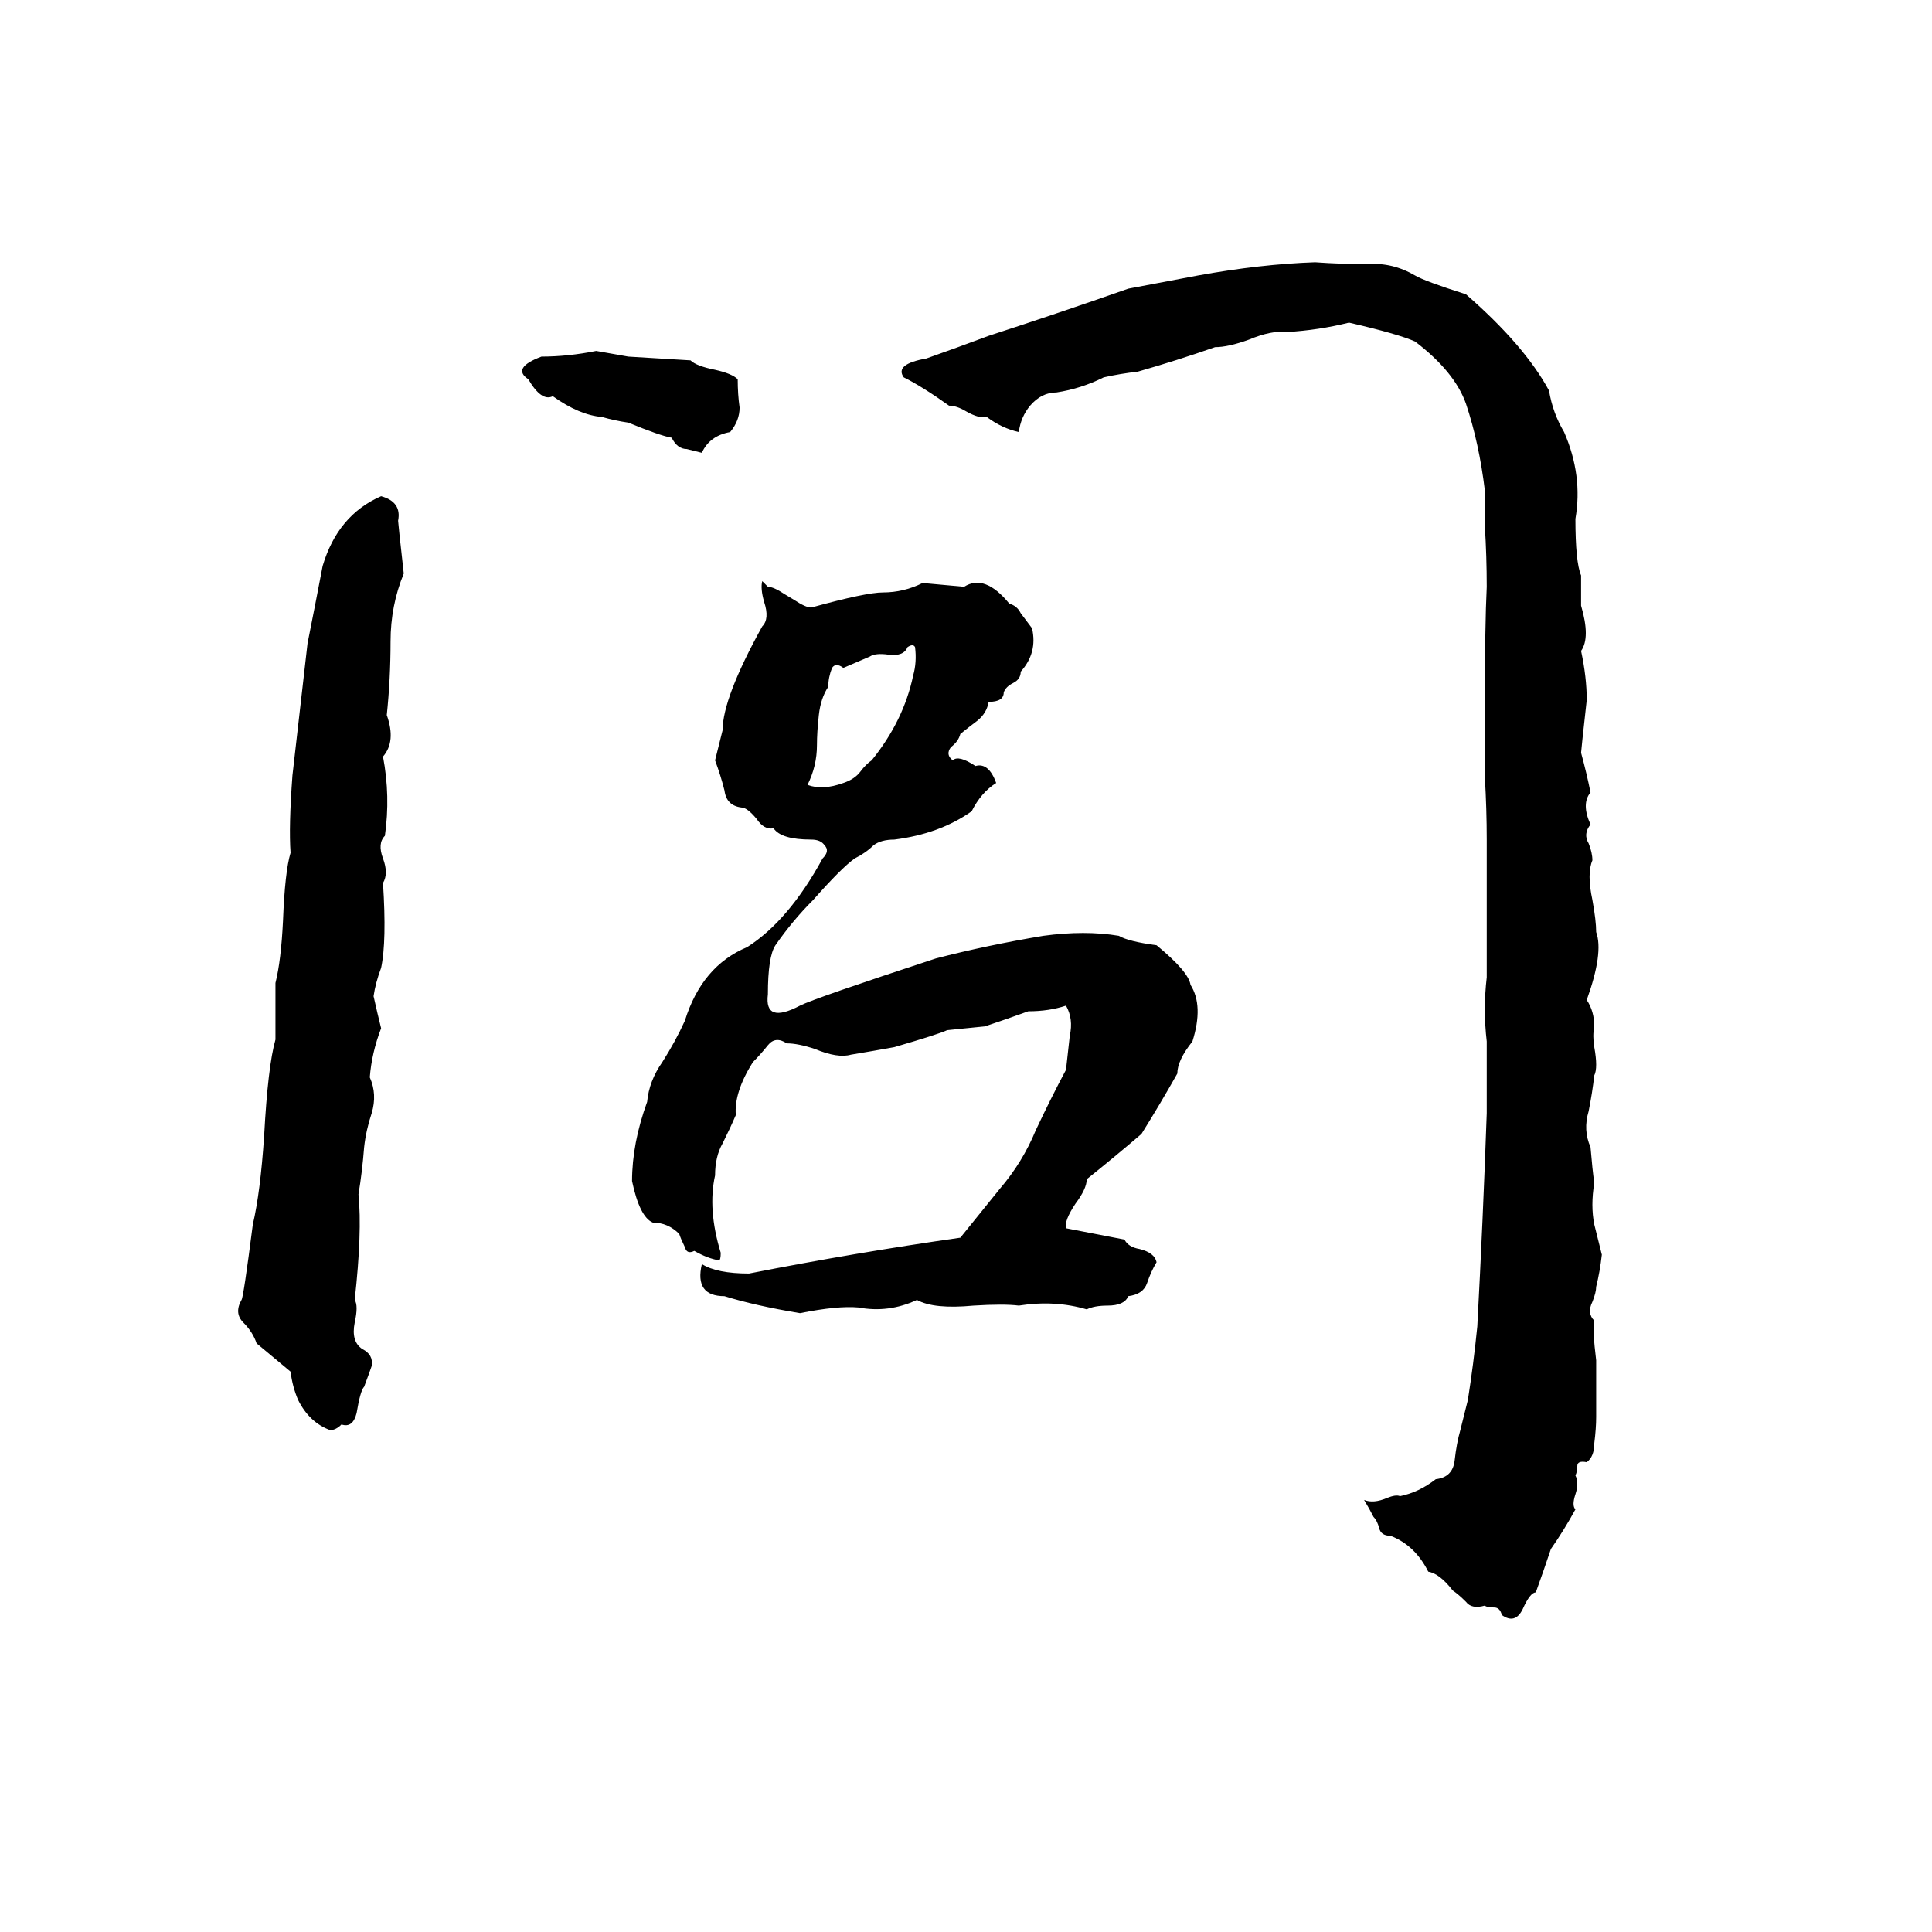 <svg xmlns="http://www.w3.org/2000/svg" viewBox="0 -800 1024 1024">
	<path fill="#000000" d="M697 -661Q711 -660 725 -660Q738 -661 750 -654Q755 -651 777 -644Q808 -617 821 -593Q823 -581 829 -571Q839 -548 835 -525Q835 -502 838 -495V-479Q843 -462 838 -455Q841 -441 841 -429Q838 -402 838 -401Q841 -390 843 -380Q838 -374 843 -363Q839 -358 842 -353Q844 -348 844 -344Q841 -337 844 -323Q846 -312 846 -306Q850 -295 841 -270Q845 -264 845 -256Q844 -251 845 -245Q847 -234 845 -230Q844 -221 842 -211Q839 -201 843 -192Q844 -180 845 -173Q843 -161 845 -151Q847 -143 849 -135Q848 -126 846 -118Q846 -115 844 -110Q841 -104 845 -100Q844 -95 846 -79Q846 -64 846 -49Q846 -43 845 -35Q845 -28 841 -25Q836 -26 836 -23Q836 -20 835 -18Q837 -14 835 -8Q833 -2 835 0Q829 11 822 21Q818 33 814 44Q811 44 807 53Q803 61 796 56Q795 52 792 52Q788 52 787 51Q780 53 777 49Q773 45 770 43Q763 34 757 33Q750 19 737 14Q732 14 731 10Q730 6 728 4Q726 0 723 -5Q728 -3 735 -6Q740 -8 742 -7Q752 -9 761 -16Q770 -17 771 -26Q772 -35 774 -42Q776 -50 778 -58Q781 -77 783 -97Q786 -153 788 -210Q788 -229 788 -248Q786 -265 788 -282Q788 -318 788 -355Q788 -371 787 -388Q787 -407 787 -426Q787 -469 788 -489Q788 -505 787 -521Q787 -530 787 -540Q784 -565 777 -586Q771 -603 750 -619Q741 -623 715 -629Q699 -625 682 -624Q674 -625 662 -620Q651 -616 644 -616Q624 -609 603 -603Q594 -602 585 -600Q573 -594 560 -592Q552 -592 546 -585Q541 -579 540 -571Q531 -573 523 -579Q519 -578 512 -582Q507 -585 503 -585Q489 -595 479 -600Q474 -607 491 -610Q508 -616 524 -622Q561 -634 598 -647L635 -654Q668 -660 697 -661ZM316 -614L333 -611Q350 -610 366 -609Q369 -606 379 -604Q388 -602 391 -599Q391 -591 392 -584Q392 -577 387 -571Q376 -569 372 -560Q368 -561 364 -562Q359 -562 356 -568Q350 -569 333 -576Q326 -577 319 -579Q307 -580 293 -590Q287 -587 280 -599Q271 -605 287 -611Q301 -611 316 -614ZM202 -537Q213 -534 211 -524Q211 -523 214 -496Q207 -479 207 -460Q207 -440 205 -421Q210 -407 203 -399Q207 -378 204 -357Q200 -353 203 -345Q206 -337 203 -332Q205 -301 202 -287Q199 -279 198 -272Q200 -263 202 -255Q197 -242 196 -229Q200 -220 197 -210Q194 -201 193 -192Q192 -179 190 -167Q192 -147 188 -111Q190 -108 188 -99Q186 -89 192 -85Q198 -82 197 -76Q196 -73 193 -65Q191 -63 189 -51Q187 -43 181 -45Q178 -42 175 -42Q164 -46 158 -58Q155 -65 154 -73L136 -88Q134 -94 129 -99Q124 -104 128 -111Q129 -112 134 -151Q138 -168 140 -198Q142 -235 146 -249Q146 -264 146 -279Q149 -291 150 -312Q151 -338 154 -348Q153 -362 155 -389Q159 -424 163 -459Q167 -479 171 -500Q179 -527 202 -537ZM404 -492L407 -489Q410 -489 416 -485L421 -482Q427 -478 430 -478Q459 -486 468 -486Q479 -486 489 -491L511 -489Q522 -496 535 -480Q539 -479 541 -475Q544 -471 547 -467Q550 -454 541 -444Q541 -440 537 -438Q533 -436 532 -433Q532 -428 524 -428Q523 -422 518 -418Q514 -415 509 -411Q508 -407 504 -404Q501 -400 505 -397Q508 -400 517 -394Q524 -396 528 -385Q520 -380 515 -370Q498 -358 474 -355Q467 -355 463 -352Q459 -348 453 -345Q446 -340 431 -323Q420 -312 411 -299Q407 -293 407 -273Q405 -257 424 -267Q432 -271 496 -292Q523 -299 553 -304Q575 -307 593 -304Q598 -301 613 -299Q630 -285 631 -278Q638 -267 632 -248Q624 -238 624 -231Q615 -215 605 -199Q591 -187 576 -175Q576 -170 570 -162Q564 -153 565 -149L596 -143Q598 -139 604 -138Q612 -136 613 -131Q610 -126 608 -120Q606 -114 598 -113Q596 -108 587 -108Q580 -108 576 -106Q559 -111 540 -108Q532 -109 516 -108Q495 -106 486 -111Q471 -104 455 -107Q444 -108 424 -104Q400 -108 384 -113Q368 -113 372 -130Q380 -125 397 -125Q453 -136 509 -144L530 -170Q542 -184 549 -201Q557 -218 565 -233Q566 -242 567 -251Q569 -260 565 -267Q556 -264 545 -264Q534 -260 522 -256Q512 -255 502 -254Q498 -252 474 -245Q463 -243 451 -241Q444 -239 432 -244Q423 -247 417 -247Q411 -251 407 -246Q403 -241 399 -237Q389 -221 390 -209Q387 -202 383 -194Q379 -187 379 -177Q375 -159 382 -136Q382 -132 381 -132Q375 -133 368 -137Q364 -135 363 -139Q361 -143 360 -146Q354 -152 346 -152Q339 -155 335 -174Q335 -194 343 -216Q344 -227 351 -237Q358 -248 363 -259Q372 -288 396 -298Q418 -312 436 -345Q440 -349 437 -352Q435 -355 430 -355Q414 -355 410 -361Q405 -360 401 -366Q396 -372 393 -372Q385 -373 384 -381Q382 -389 379 -397L383 -413Q383 -430 404 -468Q408 -472 405 -481Q403 -488 404 -492ZM481 -457Q479 -452 471 -453Q464 -454 461 -452Q454 -449 447 -446Q443 -449 441 -446Q439 -441 439 -436Q435 -430 434 -421Q433 -412 433 -405Q433 -394 428 -384Q436 -381 447 -385Q453 -387 456 -391Q459 -395 462 -397Q479 -418 484 -442Q486 -449 485 -457Q484 -459 481 -457Z"/>
</svg>